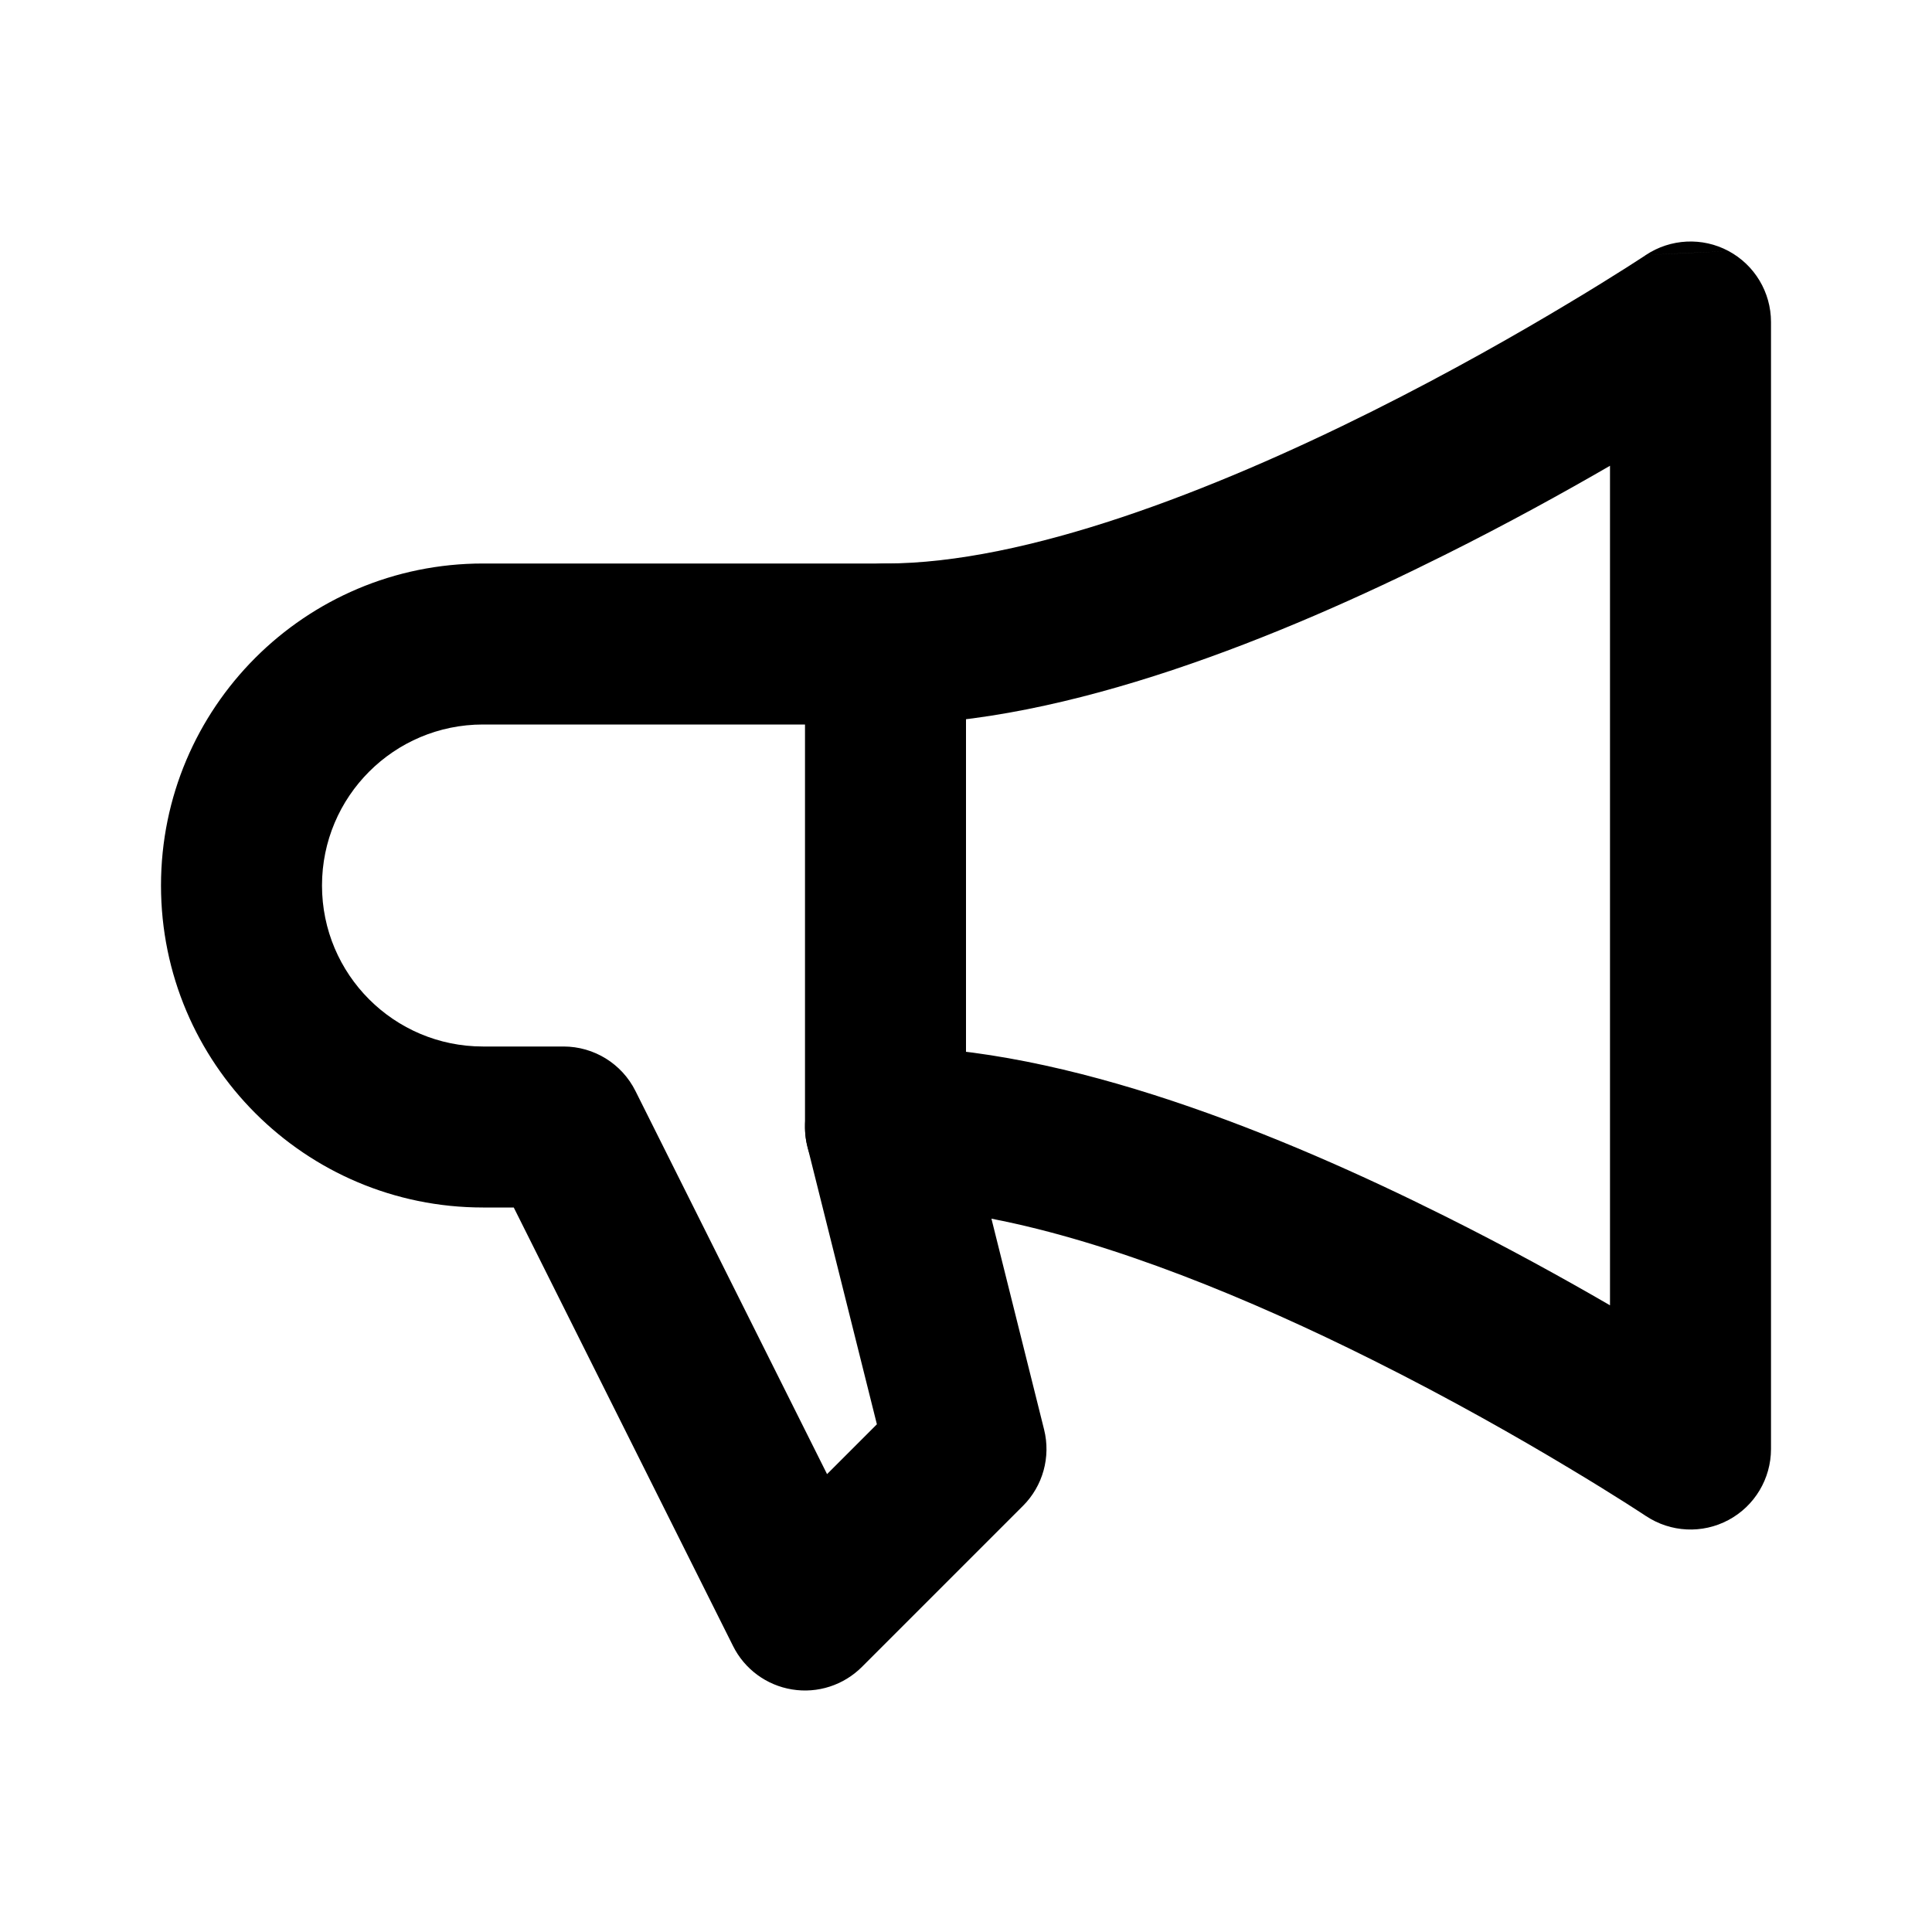 <svg viewBox="0 0 24 24"><path class="fn-svg-icon" fill-rule="evenodd" d="M21.472 3.118C21.797 3.292 22 3.631 22 4V18C22 18.369 21.797 18.708 21.472 18.882C21.147 19.056 20.753 19.037 20.446 18.832L20.443 18.831L20.432 18.823L20.386 18.793C20.343 18.765 20.28 18.724 20.198 18.672C20.032 18.567 19.79 18.415 19.485 18.233C18.876 17.867 18.024 17.38 17.052 16.895C15.529 16.133 13.817 15.429 12.316 15.139L12.97 17.758C13.055 18.098 12.956 18.459 12.707 18.707L10.707 20.707C10.48 20.934 10.157 21.039 9.84 20.987C9.523 20.936 9.249 20.735 9.106 20.447L6.382 15H6C3.791 15 2 13.209 2 11C2 8.791 3.791 7 6 7H11C12.744 7 15.059 6.102 17.052 5.106C18.024 4.62 18.876 4.133 19.485 3.767C19.79 3.585 20.032 3.433 20.198 3.328C20.28 3.276 20.343 3.235 20.386 3.207L20.432 3.177L20.443 3.169L20.445 3.168L20.927 3.145M20 5.786C19.426 6.118 18.724 6.506 17.946 6.894C15.938 7.898 13.254 9 11 9H6C4.895 9 4 9.895 4 11C4 12.105 4.895 13 6 13H7C7.379 13 7.725 13.214 7.894 13.553L10.274 18.312L10.893 17.693L10.03 14.243C9.955 13.944 10.022 13.627 10.212 13.385C10.401 13.142 10.692 13 11 13C13.254 13 15.938 14.102 17.946 15.106C18.724 15.494 19.426 15.882 20 16.215V5.786ZM21.472 3.118C21.147 2.944 20.752 2.964 20.445 3.168L21.472 3.118Z" clip-rule="evenodd"/><path class="fn-svg-icon" fill-rule="evenodd" d="M11 7C11.552 7 12 7.448 12 8V14C12 14.552 11.552 15 11 15C10.448 15 10 14.552 10 14V8C10 7.448 10.448 7 11 7Z" clip-rule="evenodd"/></svg>